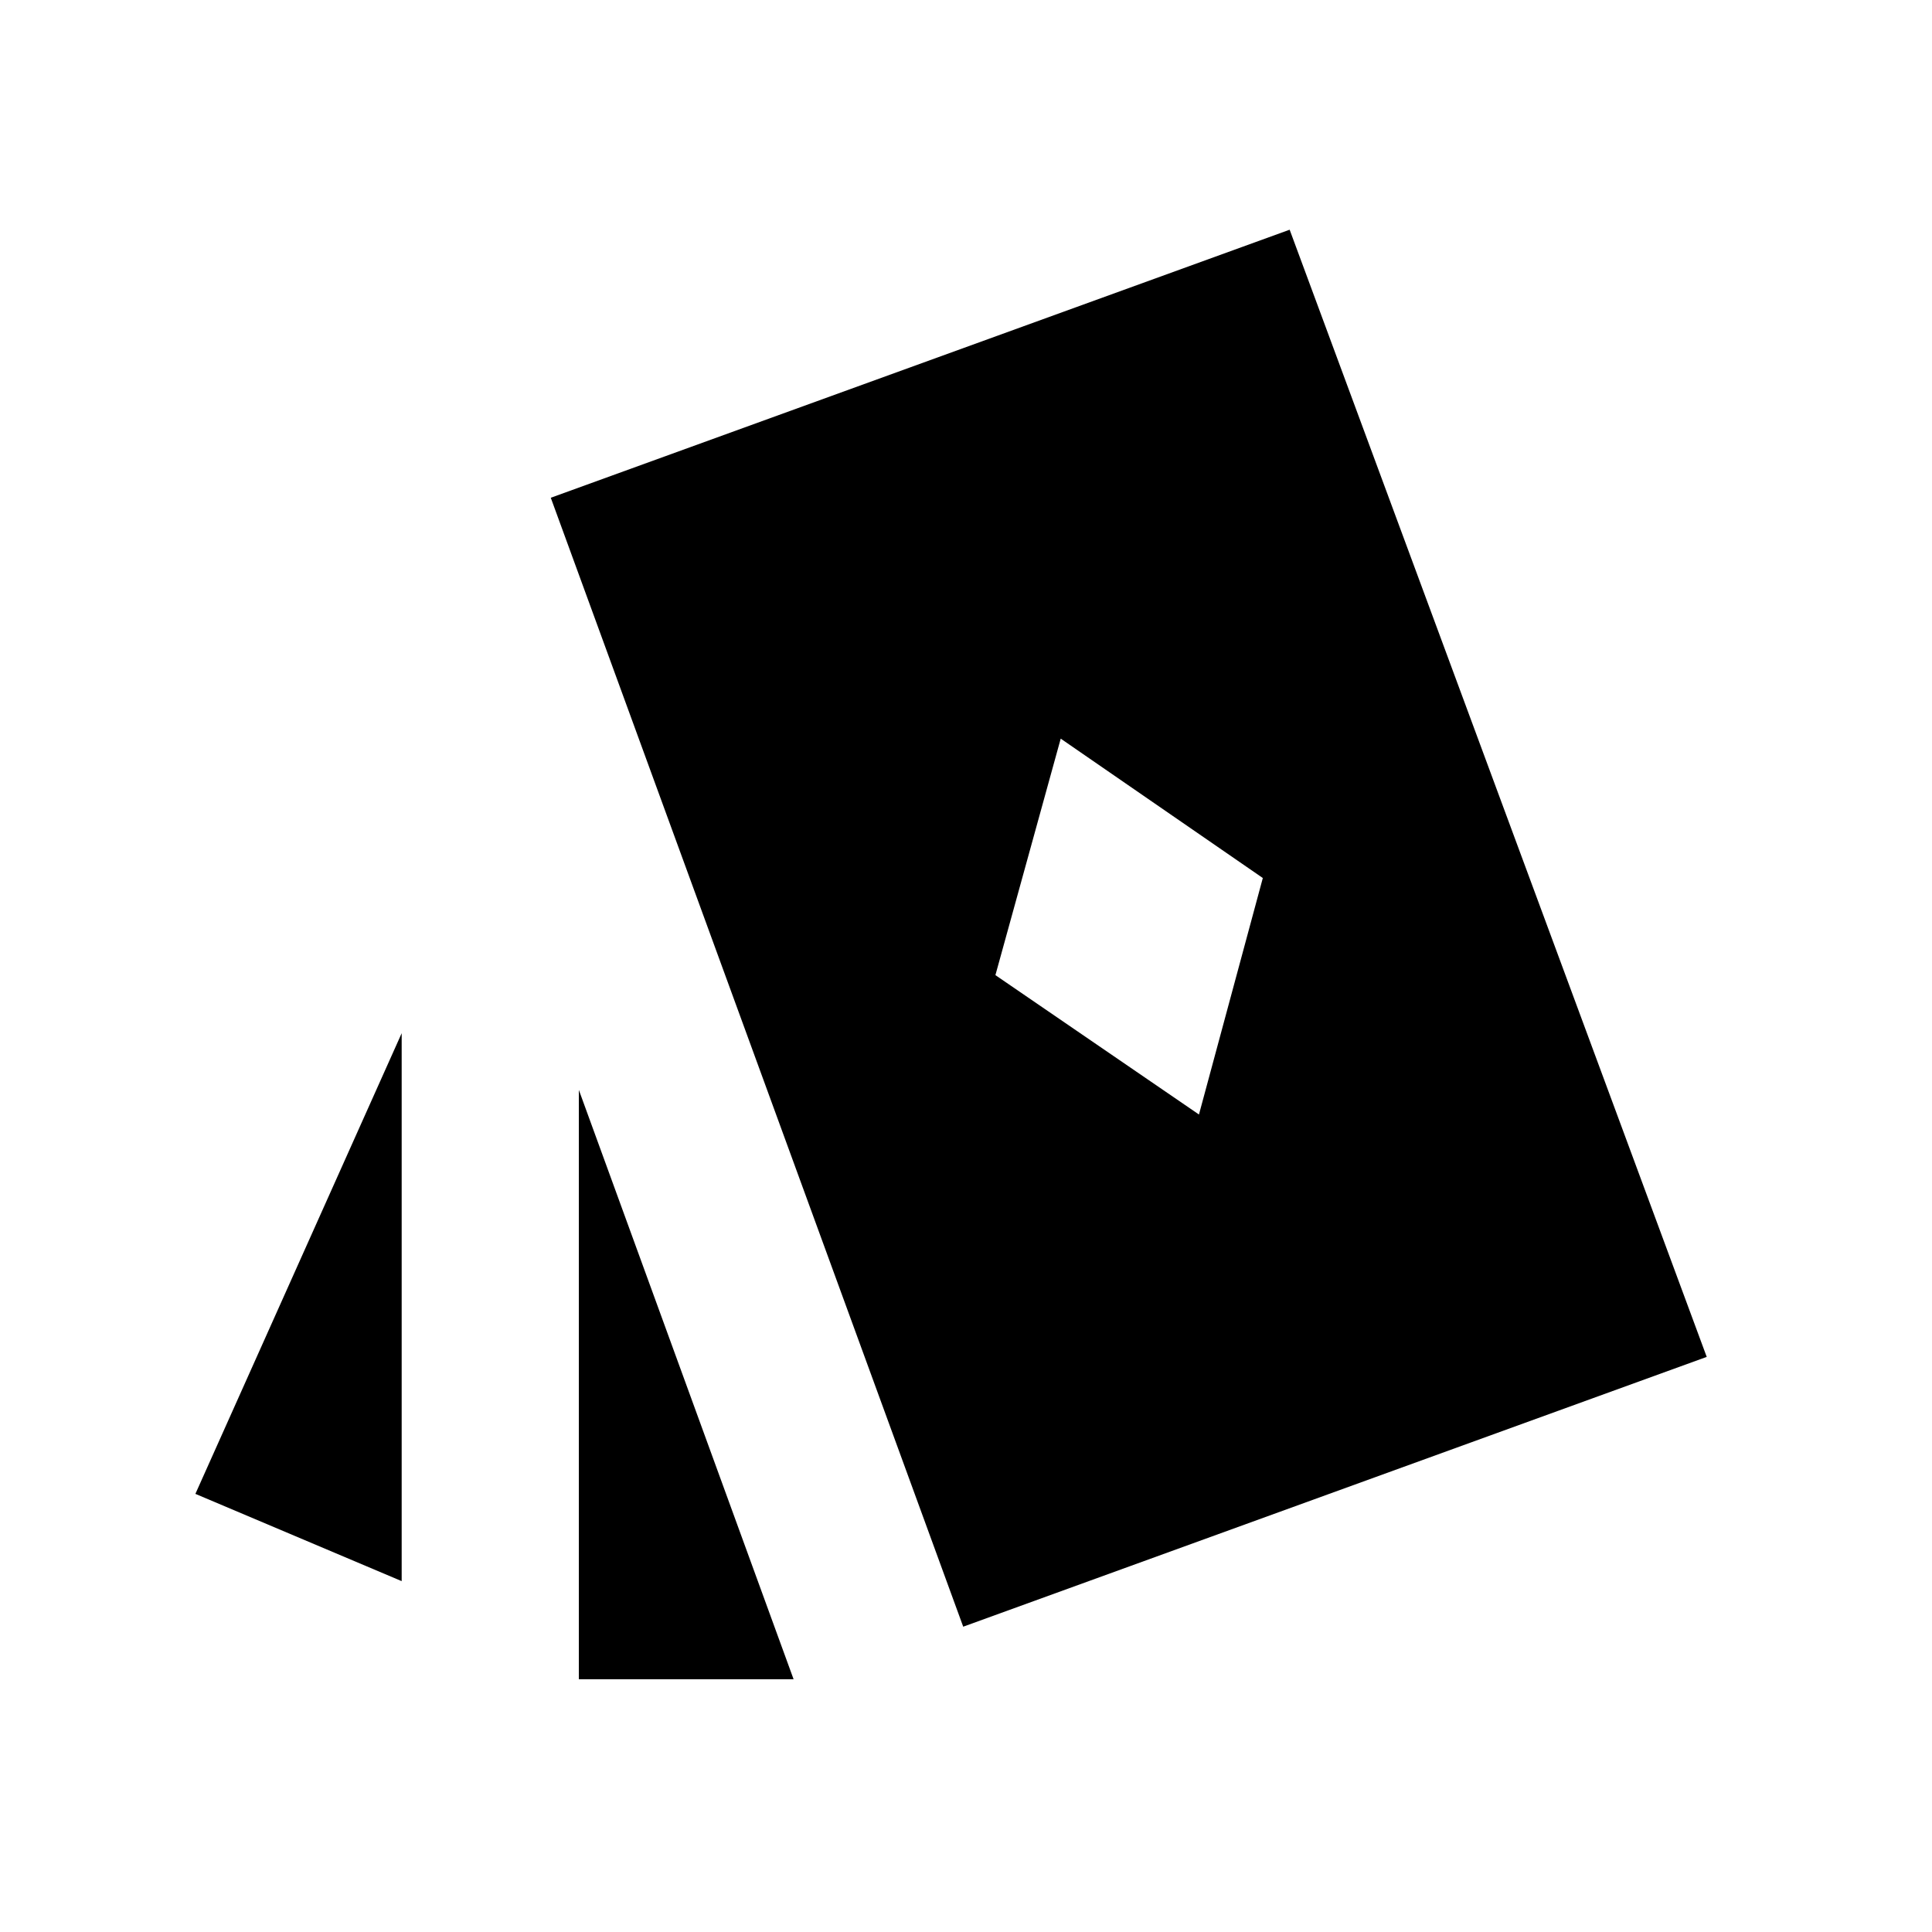 <svg xmlns="http://www.w3.org/2000/svg" height="40" viewBox="0 -960 960 960" width="40"><path d="m595.756-406.205 31.731-117.513-100.423-69.256-32.449 117.512 101.141 69.257ZM199.59-174.346l-102.5-43.359 102.5-228.899v272.258Zm88.038 48.757v-292.835l106.706 292.835H287.628Zm190.987-26.116L273.679-712.667l367.142-133.192 207.243 560.09-369.449 134.064Z"/></svg>